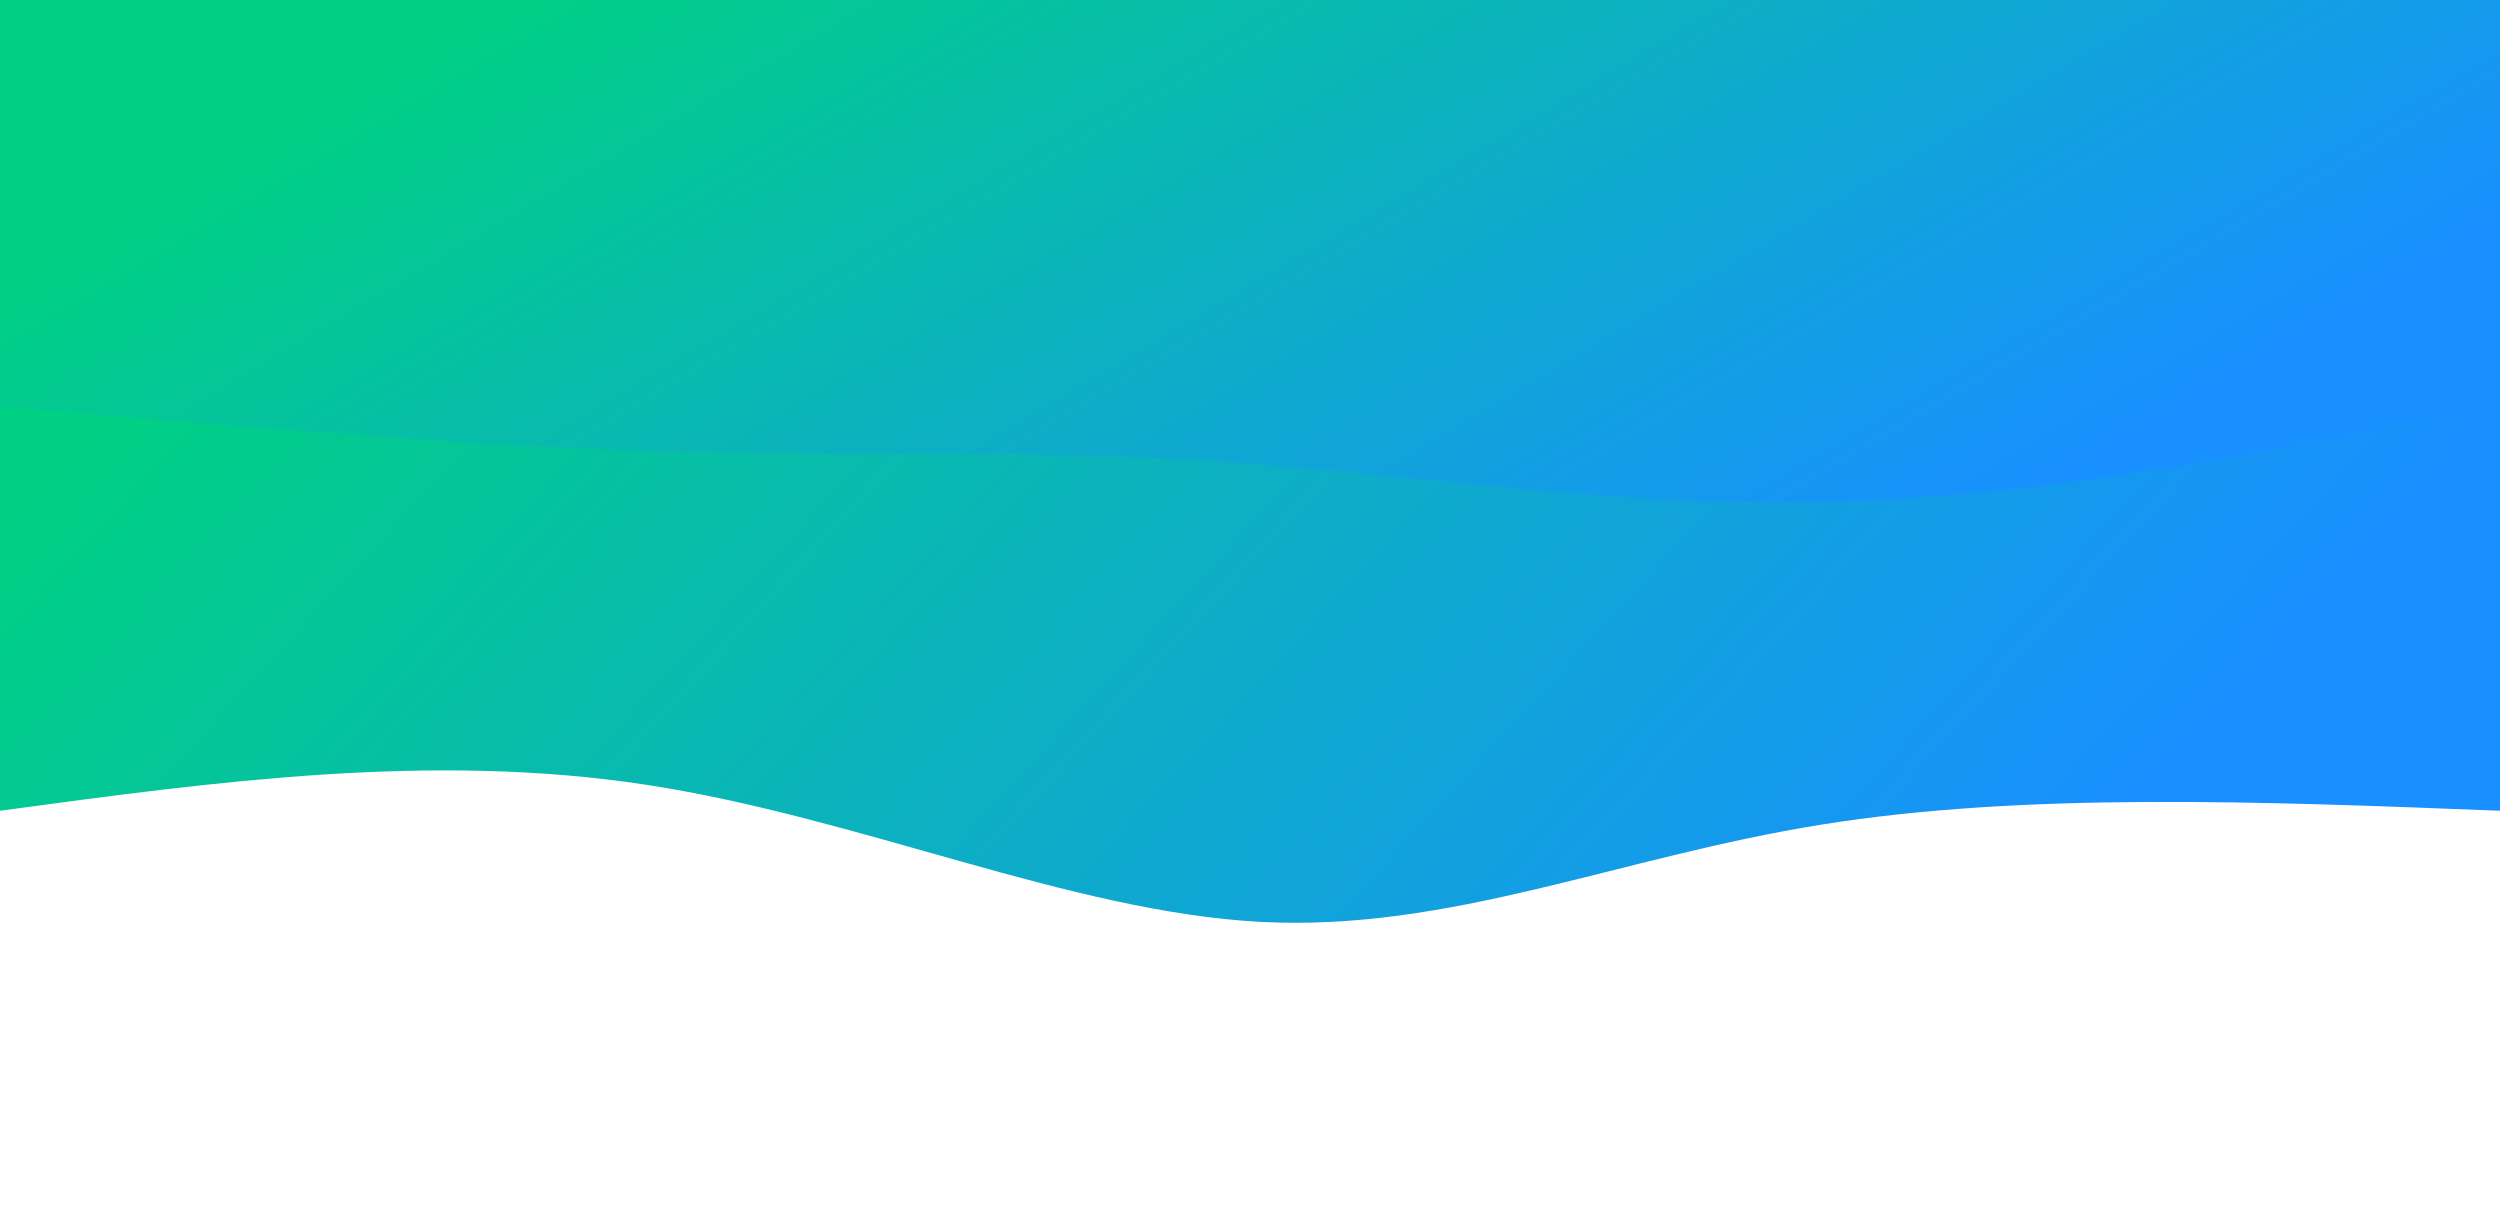 <svg
  width="100%"
  height="100%"
  id="svg"
  viewBox="0 0 1440 700"
  xmlns="http://www.w3.org/2000/svg"
  class="transition duration-300 ease-in-out delay-150"
>
  <defs>
    <linearGradient id="gradient" x1="3%" y1="34%" x2="97%" y2="66%">
      <stop offset="5%" stop-color="#1890ff88"></stop>
      <stop offset="95%" stop-color="#00d08488"></stop>
    </linearGradient>
  </defs>
  <path
    d="M 0,700 C 0,700 0,233 0,233 C 137.036,238.393 274.071,243.786 391,225 C 507.929,206.214 604.75,163.25 714,169 C 823.25,174.75 944.929,229.214 1068,248 C 1191.071,266.786 1315.536,249.893 1440,233 C 1440,233 1440,700 1440,700 Z"
    stroke="none"
    stroke-width="0"
    fill="url(#gradient)"
    class="transition-all duration-300 ease-in-out delay-150 path-0"
    transform="rotate(-180 720 350)"
  ></path>
  <defs>
    <linearGradient id="gradient" x1="3%" y1="34%" x2="97%" y2="66%">
      <stop offset="5%" stop-color="#1890ffff"></stop>
      <stop offset="95%" stop-color="#00d084ff"></stop>
    </linearGradient>
  </defs>
  <path
    d="M 0,700 C 0,700 0,466 0,466 C 129.893,440.179 259.786,414.357 384,411 C 508.214,407.643 626.75,426.75 735,434 C 843.25,441.25 941.214,436.643 1057,440 C 1172.786,443.357 1306.393,454.679 1440,466 C 1440,466 1440,700 1440,700 Z"
    stroke="none"
    stroke-width="0"
    fill="url(#gradient)"
    class="transition-all duration-300 ease-in-out delay-150 path-1"
    transform="rotate(-180 720 350)"
  ></path>
</svg>
